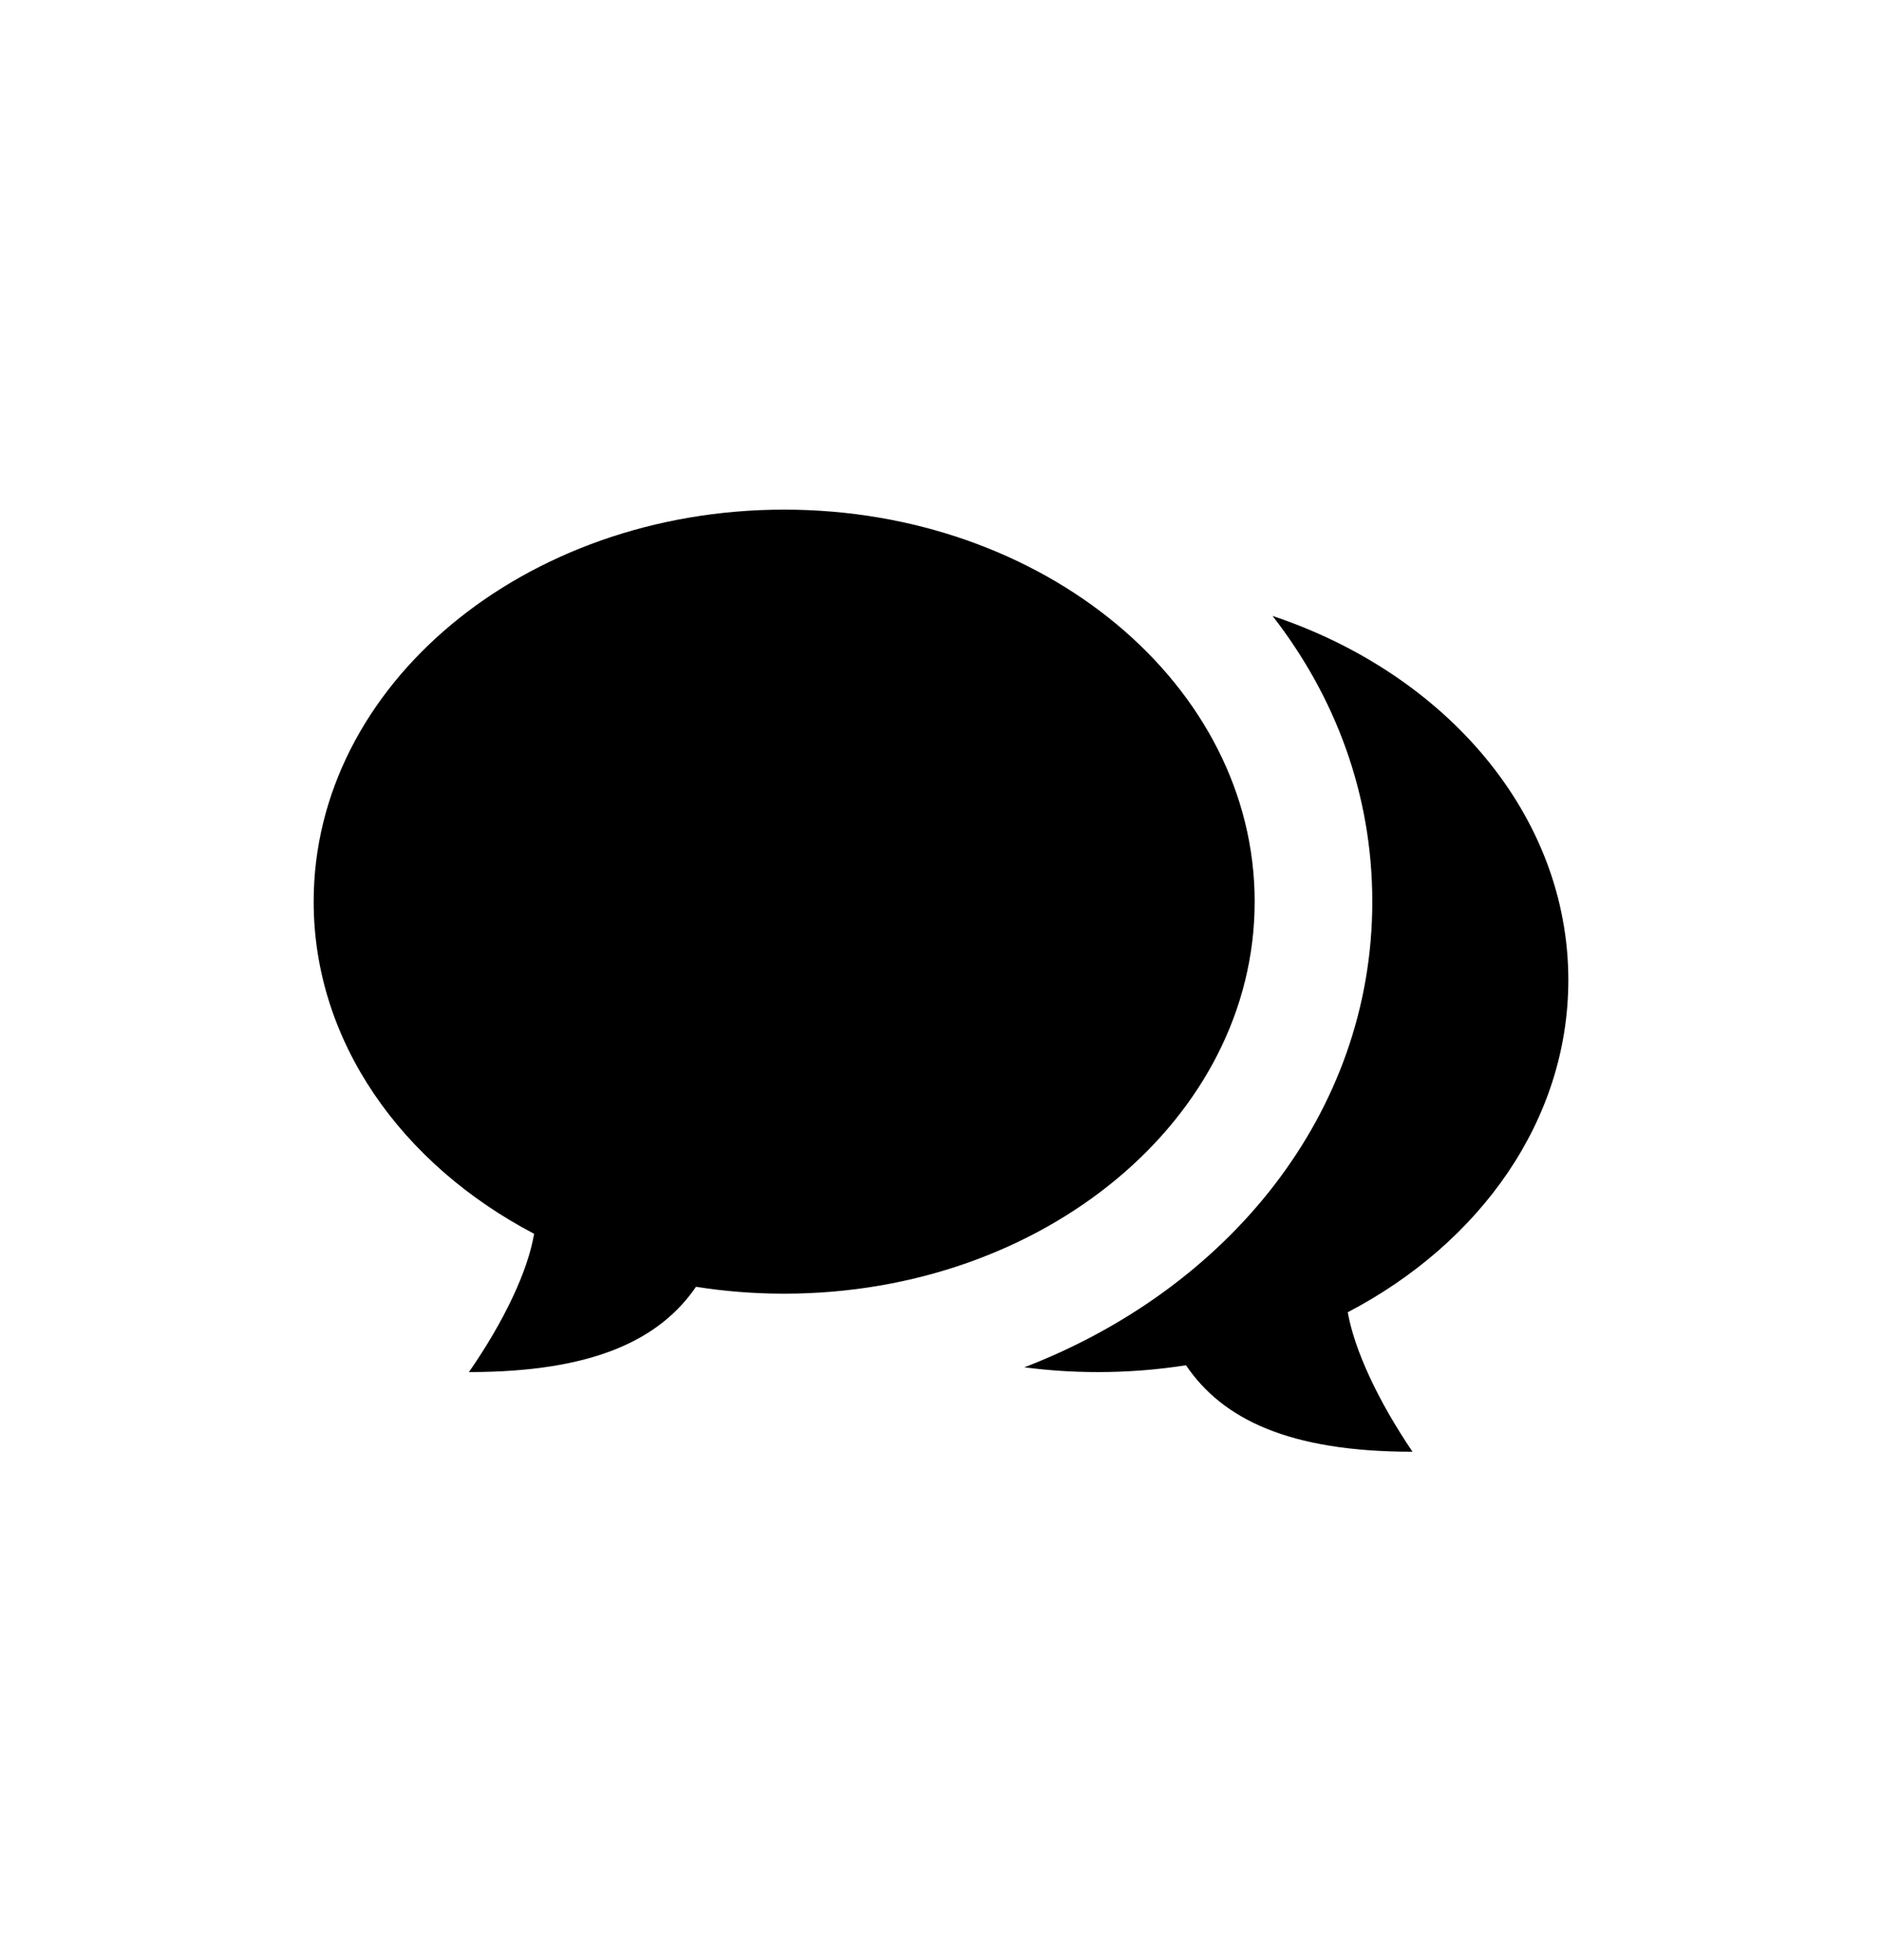 <svg width="24" height="25" viewBox="0 0 24 25" fill="current" xmlns="http://www.w3.org/2000/svg">
<g opacity="1">
<path d="M20 12.5C20 10.395 18.438 8.593 16.228 7.856C17.029 8.885 17.5 10.132 17.5 11.5C17.5 14.205 15.657 16.441 13.063 17.439C13.368 17.479 13.681 17.5 14 17.5C14.384 17.5 14.76 17.47 15.124 17.413C15.587 18.096 16.43 18.516 18.013 18.516C17.575 17.87 17.273 17.222 17.187 16.737C18.877 15.853 20 14.286 20 12.5Z" fill="current"/>
<path d="M5.98 17.5C7.568 17.5 8.413 17.086 8.876 16.412C9.24 16.47 9.616 16.5 10 16.5C13.314 16.5 16 14.261 16 11.5C16 8.739 13.314 6.5 10 6.5C6.686 6.5 4 8.739 4 11.5C4 13.285 5.122 14.851 6.811 15.736C6.732 16.212 6.426 16.857 5.98 17.5Z" fill="current"/>
</g>
</svg>

